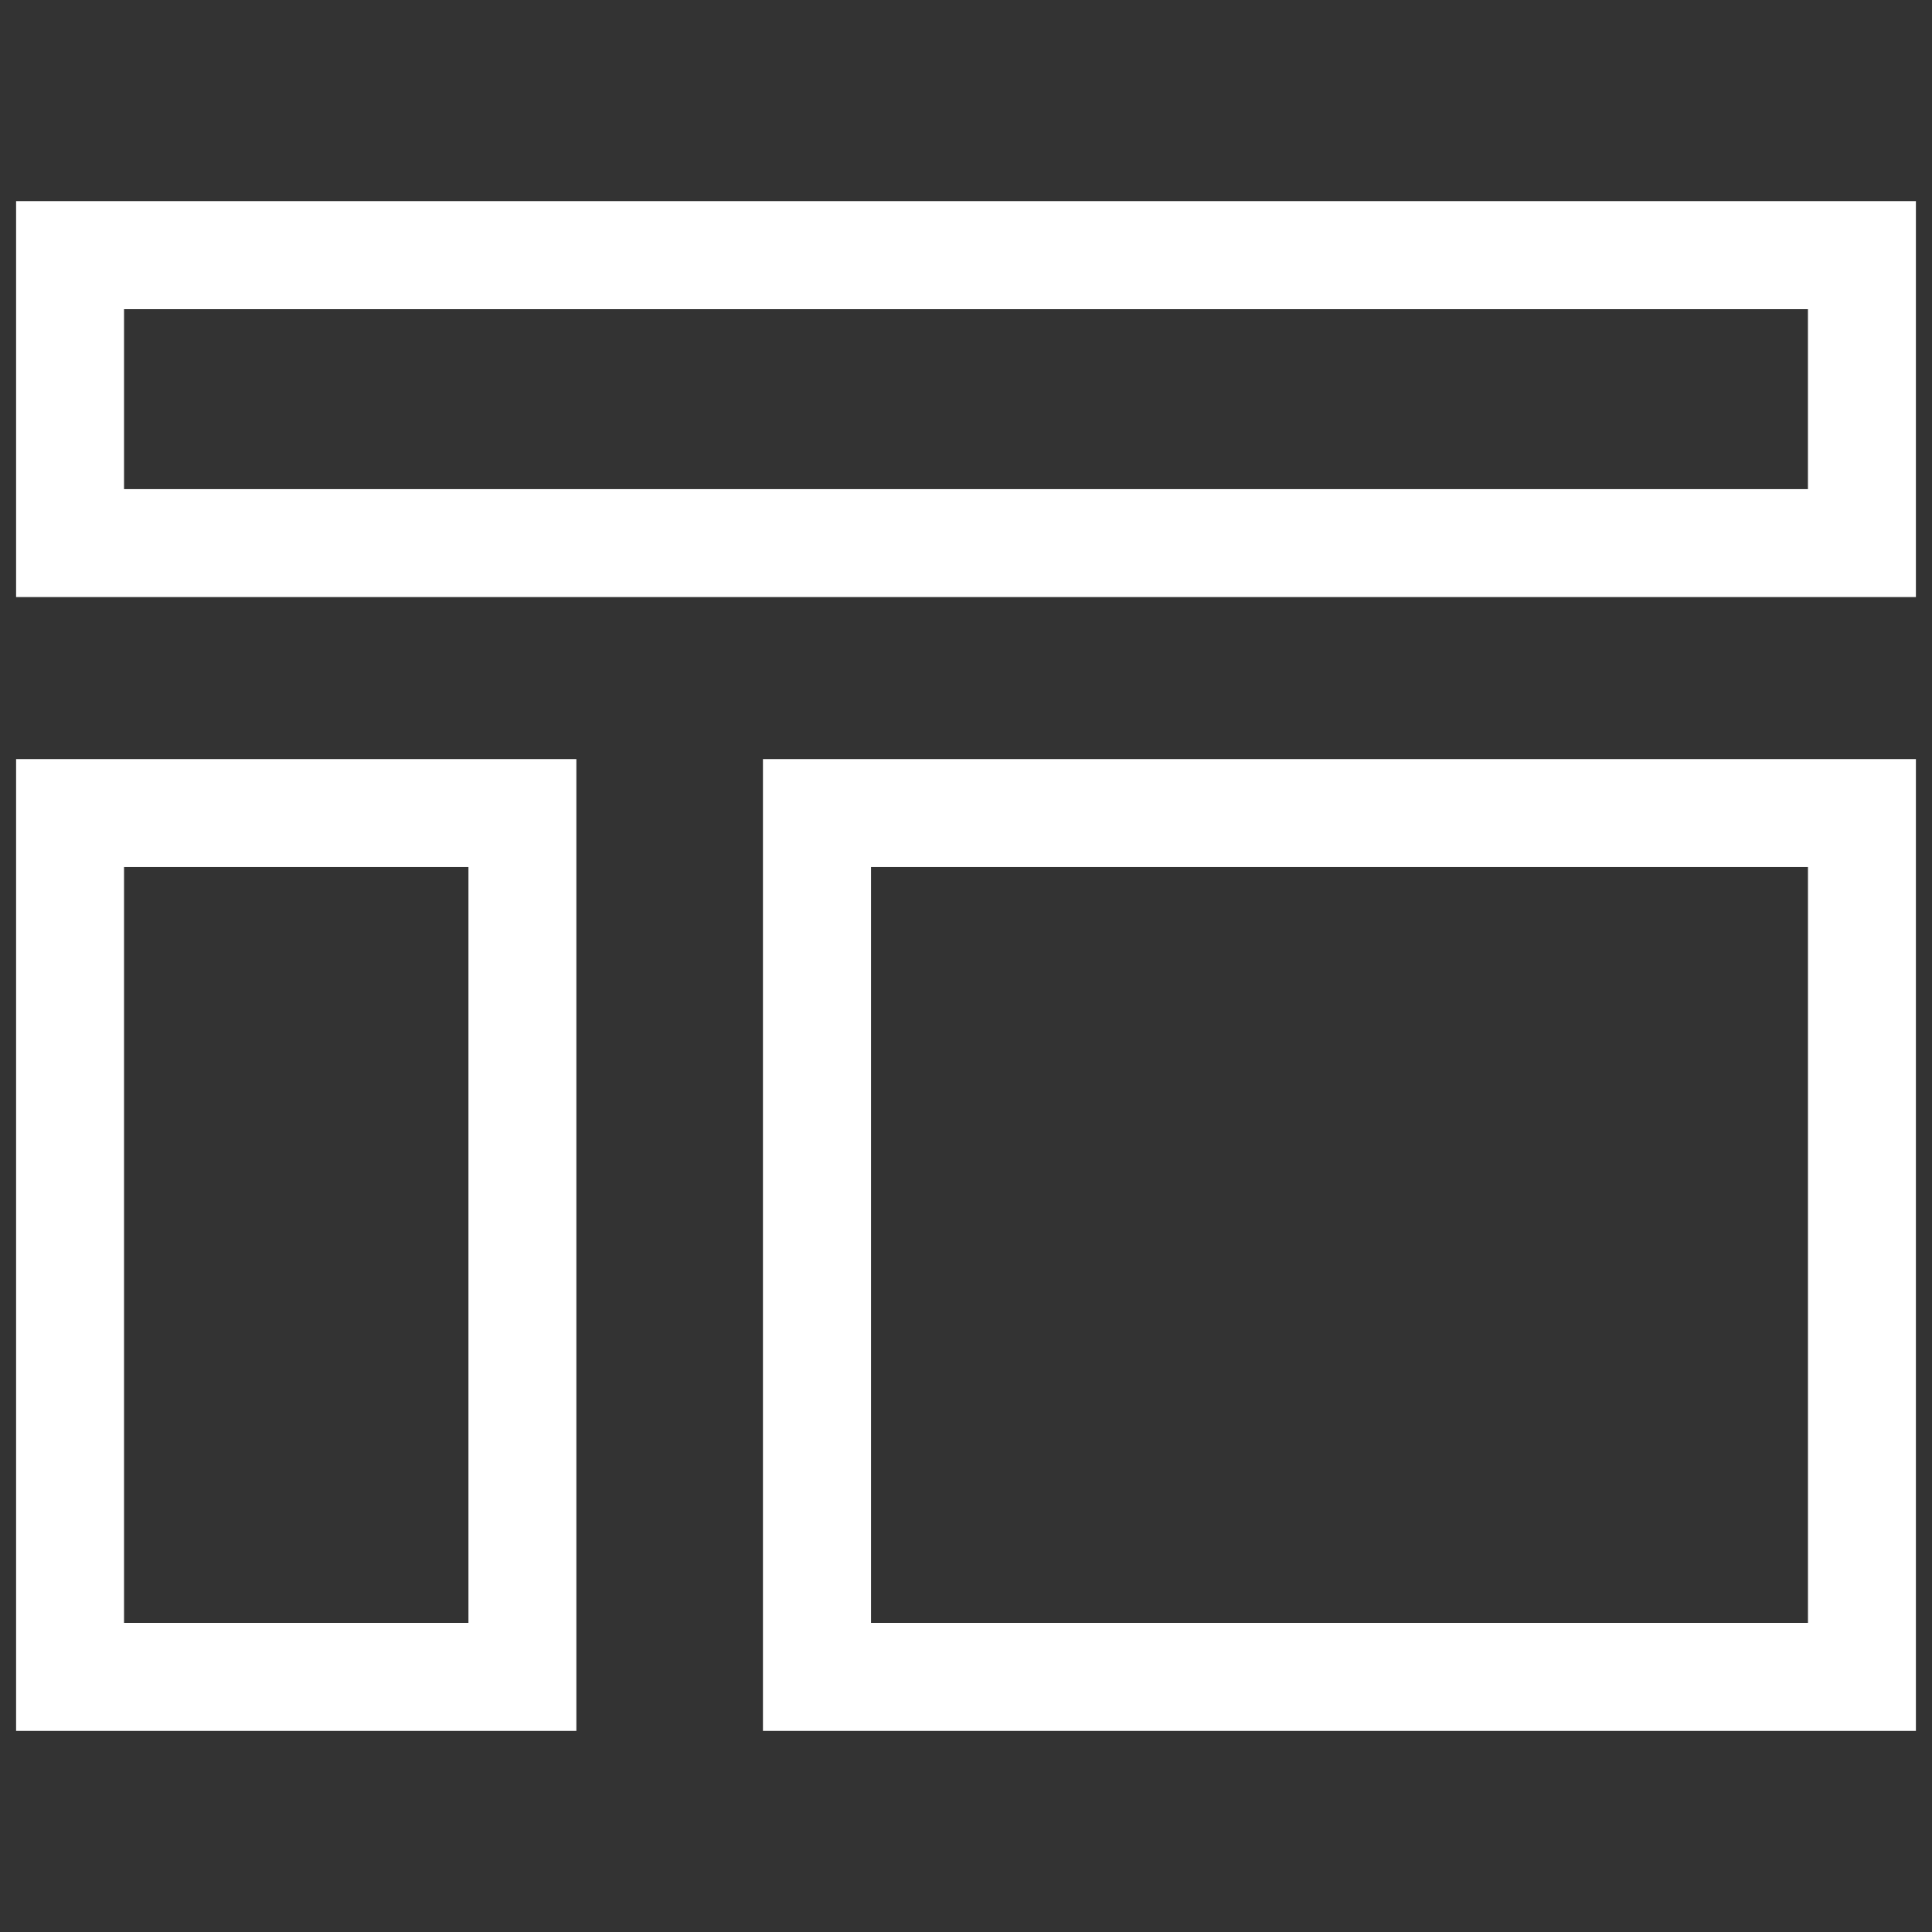 <?xml version="1.0" encoding="utf-8"?>
<!DOCTYPE svg PUBLIC "-//W3C//DTD SVG 1.1//EN" "http://www.w3.org/Graphics/SVG/1.1/DTD/svg11.dtd">
<svg version="1.1" xmlns="http://www.w3.org/2000/svg" xmlns:xlink="http://www.w3.org/1999/xlink" x="0px" y="0px"
	 width="60px" height="60px" viewBox="0 0 60 60" enable-background="new 0 0 60 60" xml:space="preserve">
<rect x="0" y="0" width="60" height="60" fill="#333333" stroke="none"/>
<path fill="#fff" d="M59.5,18.543h-59V6.247h59V18.543z M3.852,15.191h52.295V9.602H3.852V15.191z"/>
<path fill="#fff" d="M17.9,53.754H0.5v-30.18h17.4V53.754z M3.852,50.4h10.696V26.927H3.852V50.4z"/>
<path fill="#fff" d="M59.5,53.754H23.694v-30.18H59.5V53.754z M27.05,50.4h29.098V26.927H27.05V50.4z"/>
</svg>
